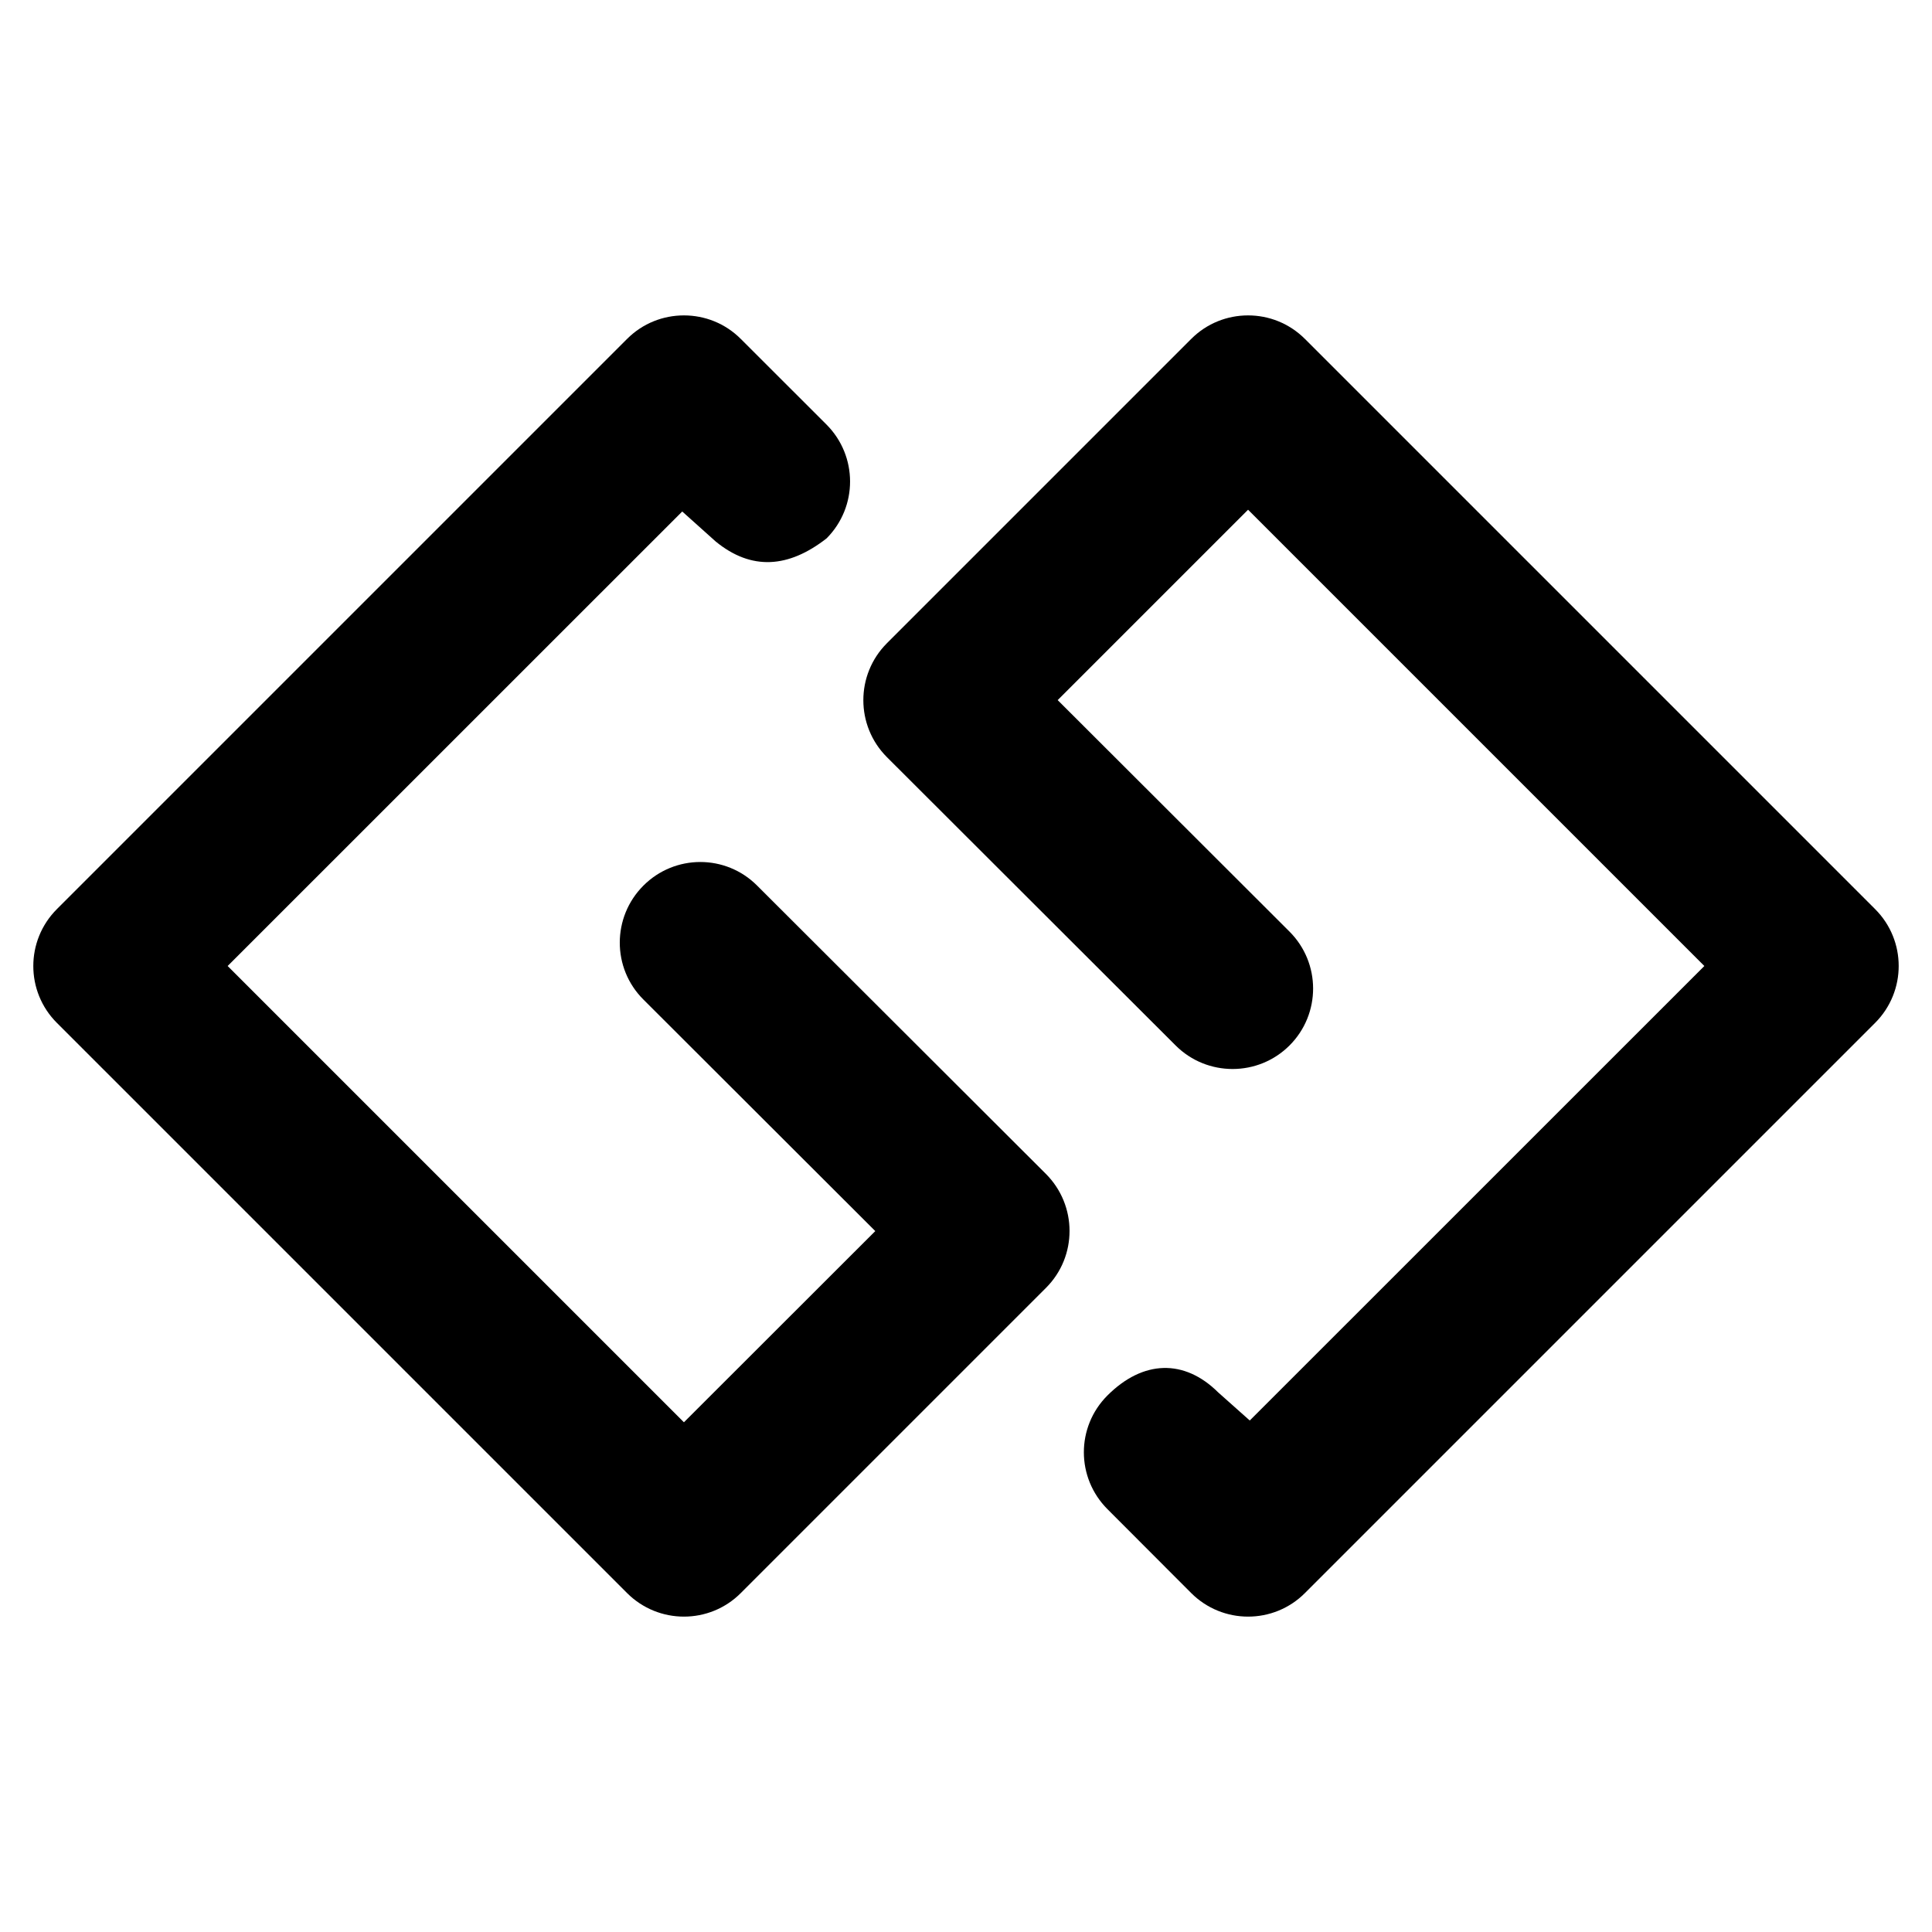 <?xml version="1.0"?>
<svg xmlns="http://www.w3.org/2000/svg" viewBox="0 0 24 24" width="24px" height="24px">
    <path d="M 8.496 3.918 C 8.24 3.918 7.984 4.015 7.789 4.211 L 0.707 11.293 C 0.316 11.684 0.316 12.317 0.707 12.707 L 7.789 19.789 C 8.18 20.18 8.813 20.18 9.203 19.789 L 12.994 15.998 C 13.385 15.607 13.383 14.973 12.992 14.582 L 9.404 11 C 9.014 10.61 8.382 10.611 7.992 11.002 C 7.602 11.393 7.601 12.026 7.992 12.416 L 10.873 15.293 L 8.496 17.668 L 2.828 12 L 8.475 6.354 L 8.891 6.727 C 9.336 7.091 9.796 7.056 10.268 6.688 C 10.658 6.296 10.657 5.664 10.266 5.273 L 9.203 4.211 C 9.008 4.015 8.752 3.918 8.496 3.918 z M 15.504 3.918 C 15.248 3.918 14.992 4.015 14.797 4.211 L 11.018 7.99 C 10.627 8.381 10.627 9.015 11.018 9.406 L 14.605 12.988 C 14.995 13.377 15.63 13.377 16.02 12.986 C 16.41 12.595 16.409 11.962 16.018 11.572 L 13.139 8.697 L 15.504 6.332 L 21.172 12 L 15.525 17.646 L 15.133 17.297 C 14.712 16.879 14.199 16.893 13.756 17.336 C 13.366 17.727 13.367 18.357 13.758 18.748 L 14.797 19.789 C 15.188 20.18 15.821 20.18 16.211 19.789 L 23.293 12.707 C 23.684 12.316 23.684 11.683 23.293 11.293 L 16.211 4.211 C 16.015 4.015 15.76 3.918 15.504 3.918 z"/>
</svg>
